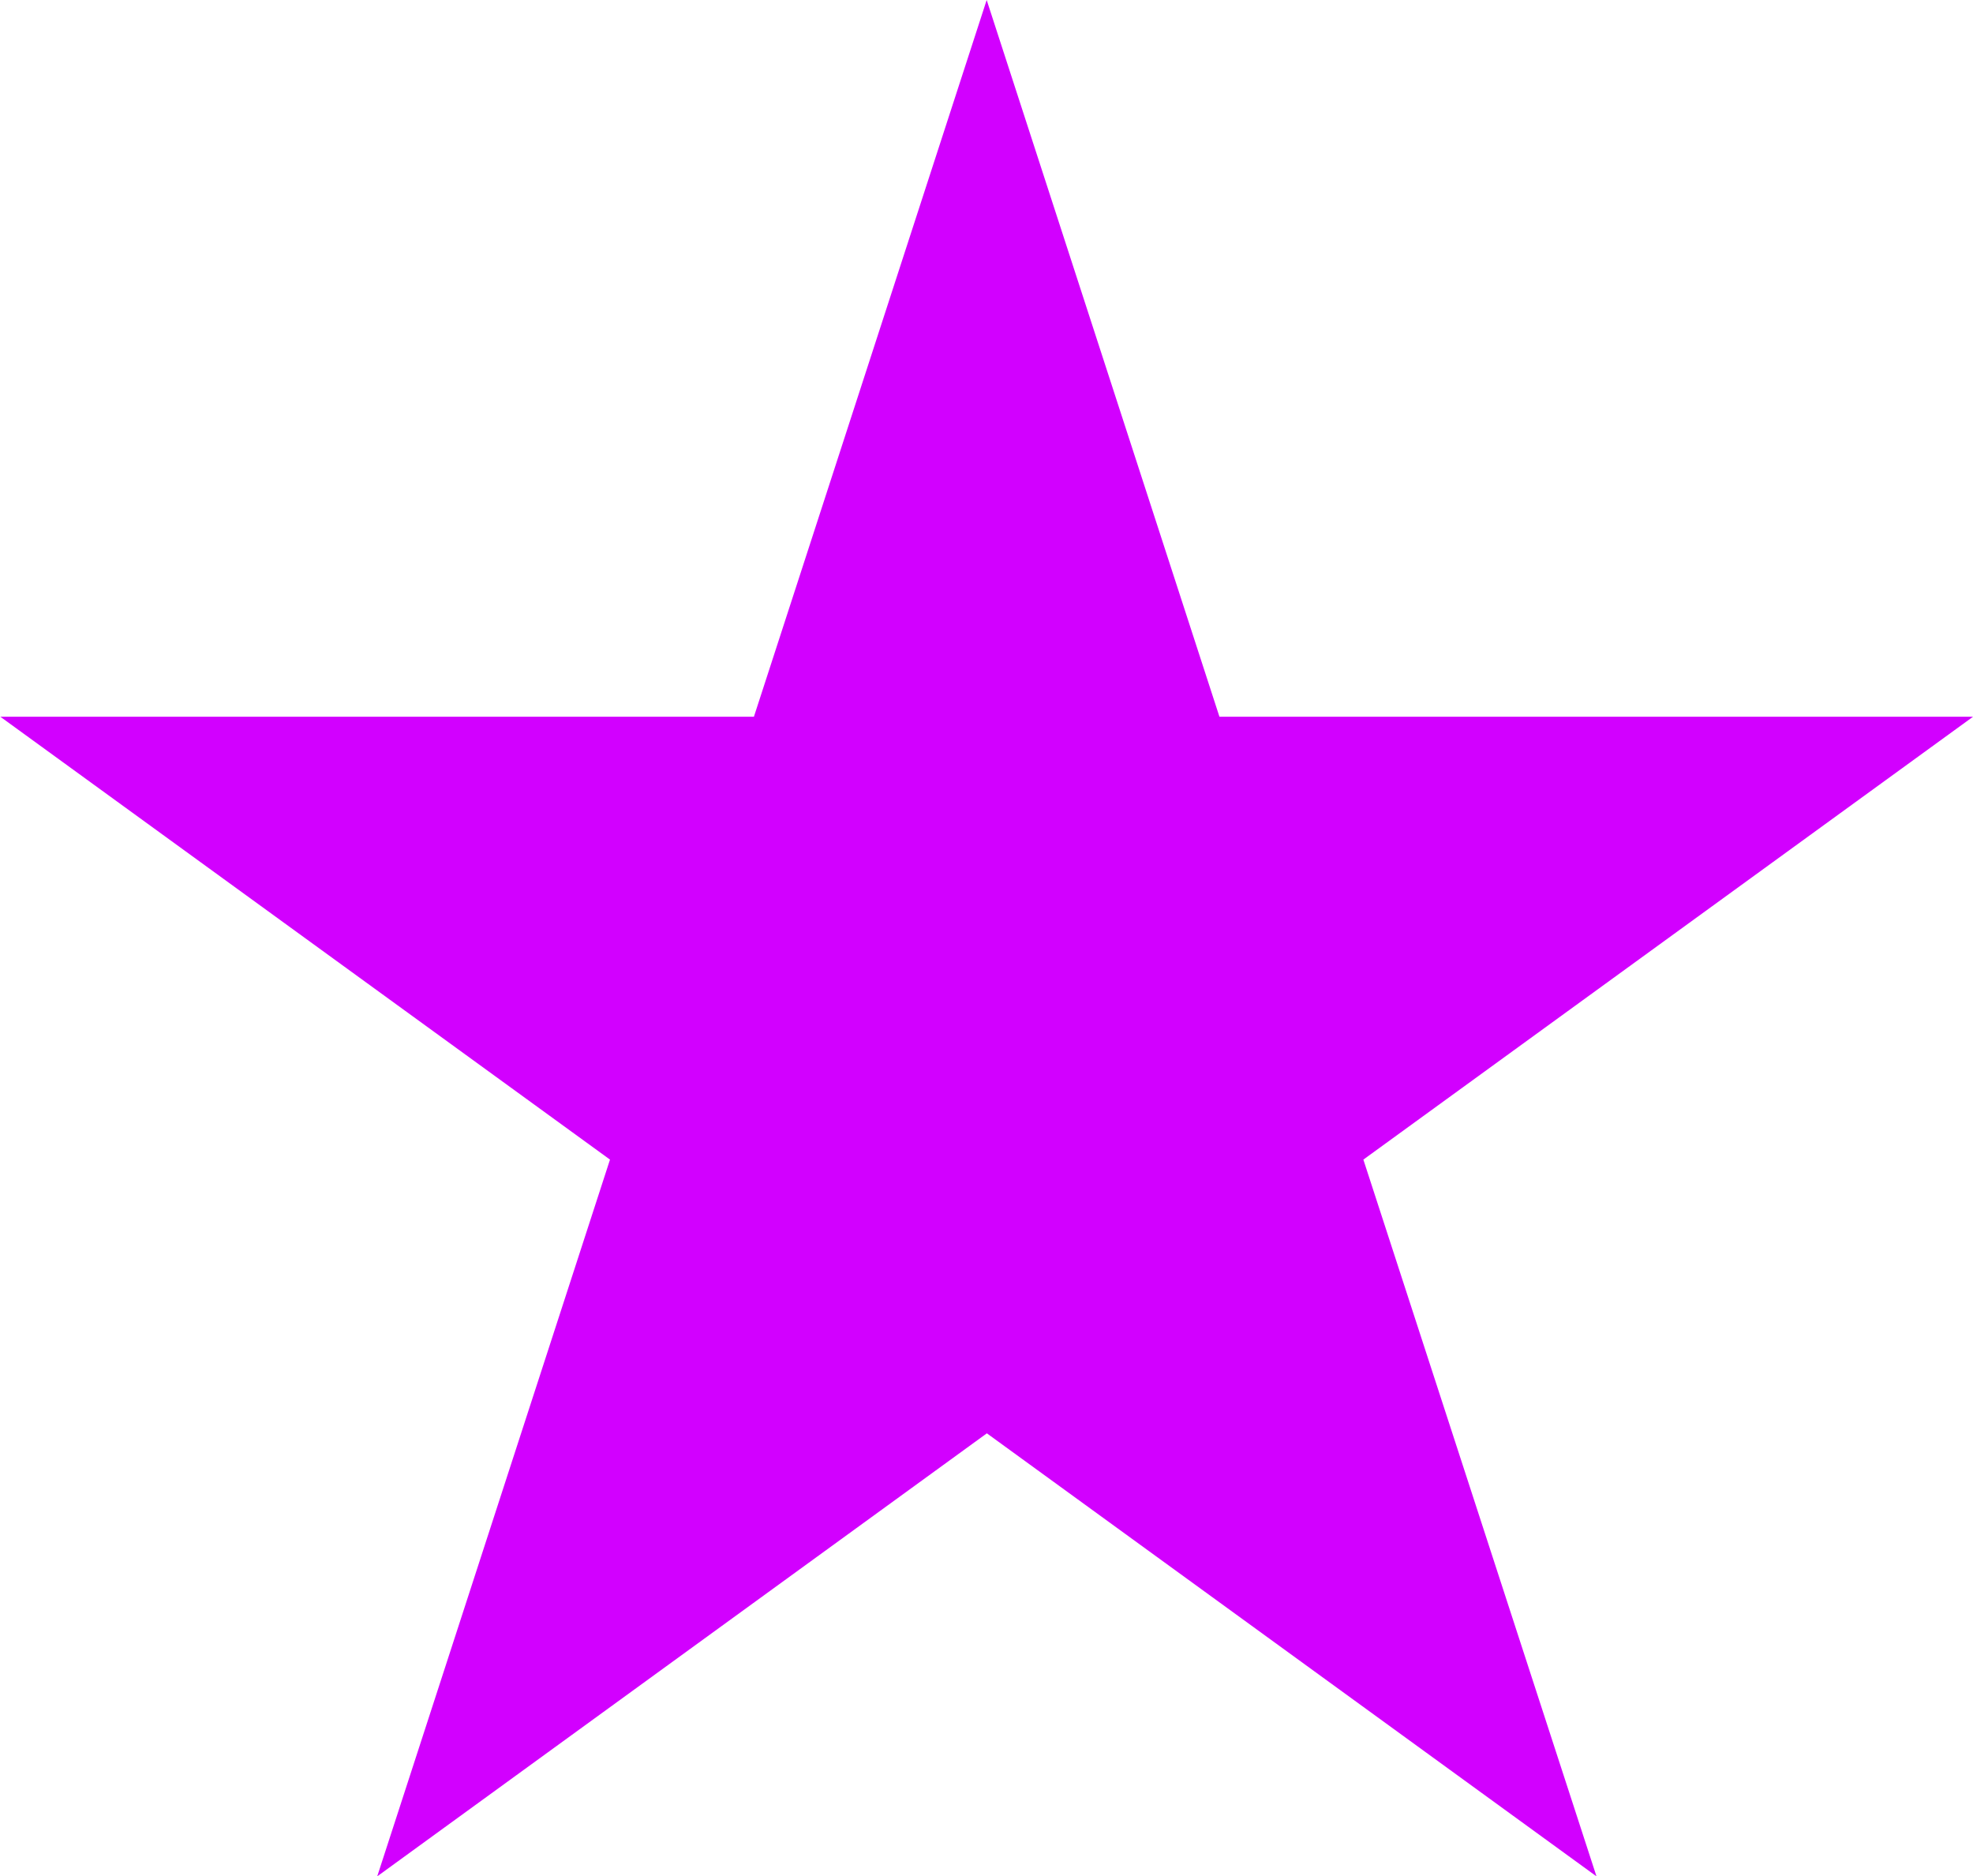 <?xml version="1.0" encoding="UTF-8" standalone="no"?>
<!-- Created with Inkscape (http://www.inkscape.org/) -->

<svg
   width="11.036mm"
   height="10.495mm"
   viewBox="0 0 11.036 10.495"
   version="1.1"
   id="svg4055"
   sodipodi:docname="2022-AT-02-star.svg"
   inkscape:version="1.1.1 (3bf5ae0d25, 2021-09-20)"
   xmlns:inkscape="http://www.inkscape.org/namespaces/inkscape"
   xmlns:sodipodi="http://sodipodi.sourceforge.net/DTD/sodipodi-0.dtd"
   xmlns="http://www.w3.org/2000/svg"
   xmlns:svg="http://www.w3.org/2000/svg">
  <sodipodi:namedview
     id="namedview4057"
     pagecolor="#ffffff"
     bordercolor="#666666"
     borderopacity="1.0"
     inkscape:pageshadow="2"
     inkscape:pageopacity="0.0"
     inkscape:pagecheckerboard="0"
     inkscape:document-units="mm"
     showgrid="false"
     inkscape:zoom="2.6547419"
     inkscape:cx="63.094647"
     inkscape:cy="124.49421"
     inkscape:window-width="1680"
     inkscape:window-height="1027"
     inkscape:window-x="1912"
     inkscape:window-y="-8"
     inkscape:window-maximized="1"
     inkscape:current-layer="layer1" />
  <defs
     id="defs4052" />
  <g
     inkscape:label="Ebene 1"
     inkscape:groupmode="layer"
     id="layer1"
     transform="translate(-90.893,-30.992)">
    <path
       d="m 96.412,30.992 1.302,4.009 h 4.215 l -3.41,2.477 1.304,4.009 -3.41,-2.478 -3.41,2.478 1.302,-4.009 -3.41,-2.477 h 4.215 z"
       id="path2760"
       style="fill:#d200ff;stroke-width:0.265" />
  </g>
</svg>
